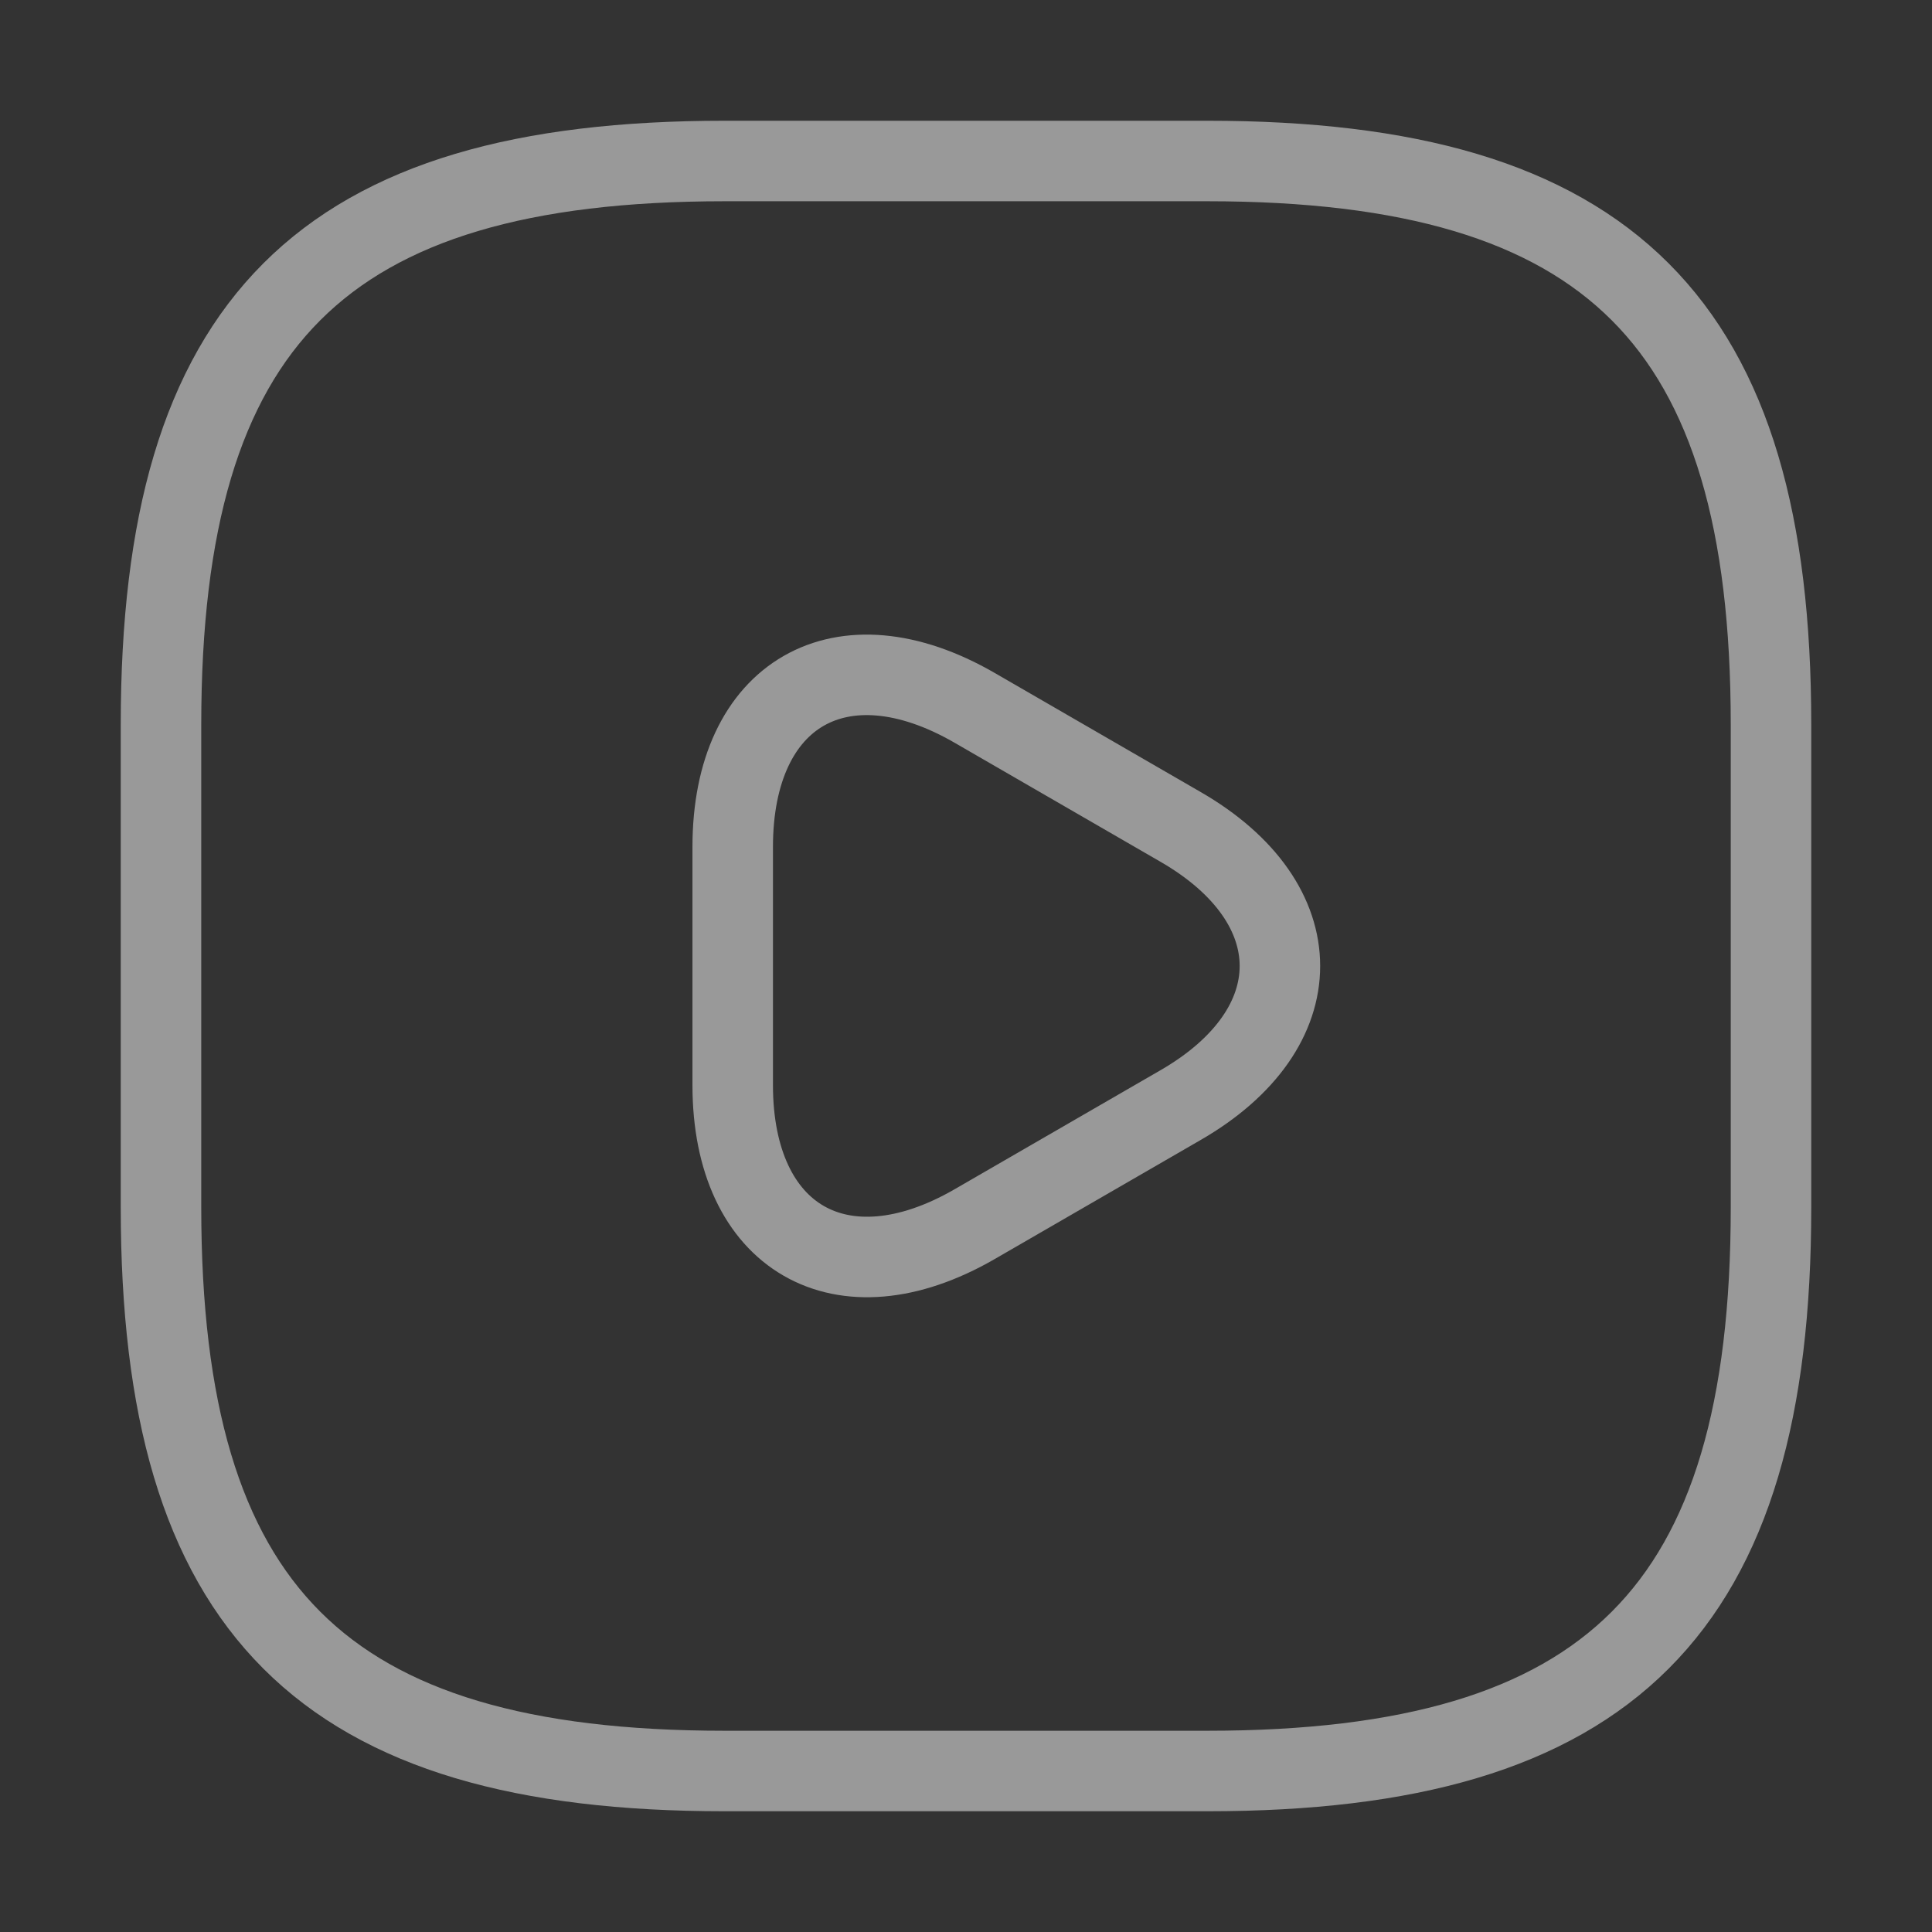 <svg width="24" height="24" viewBox="0 0 24 24" fill="none" xmlns="http://www.w3.org/2000/svg">
<rect x="0" y="0" width="24" height="24" fill="#333333" stroke="none"/>
<g opacity="0.5">
<path d="M9 22H15C20 22 22 20 22 15V9C22 4 20 2 15 2H9C4 2 2 4 2 9V15C2 20 4 22 9 22Z" stroke="white" stroke-linecap="round" stroke-linejoin="round"/>
<path d="M9.102 12V10.52C9.102 8.61 10.452 7.84 12.102 8.79L13.382 9.53L14.662 10.27C16.312 11.22 16.312 12.78 14.662 13.73L13.382 14.47L12.102 15.21C10.452 16.16 9.102 15.38 9.102 13.48V12Z" stroke="white" stroke-miterlimit="10" stroke-linecap="round" stroke-linejoin="round"/>
</g>
</svg>
